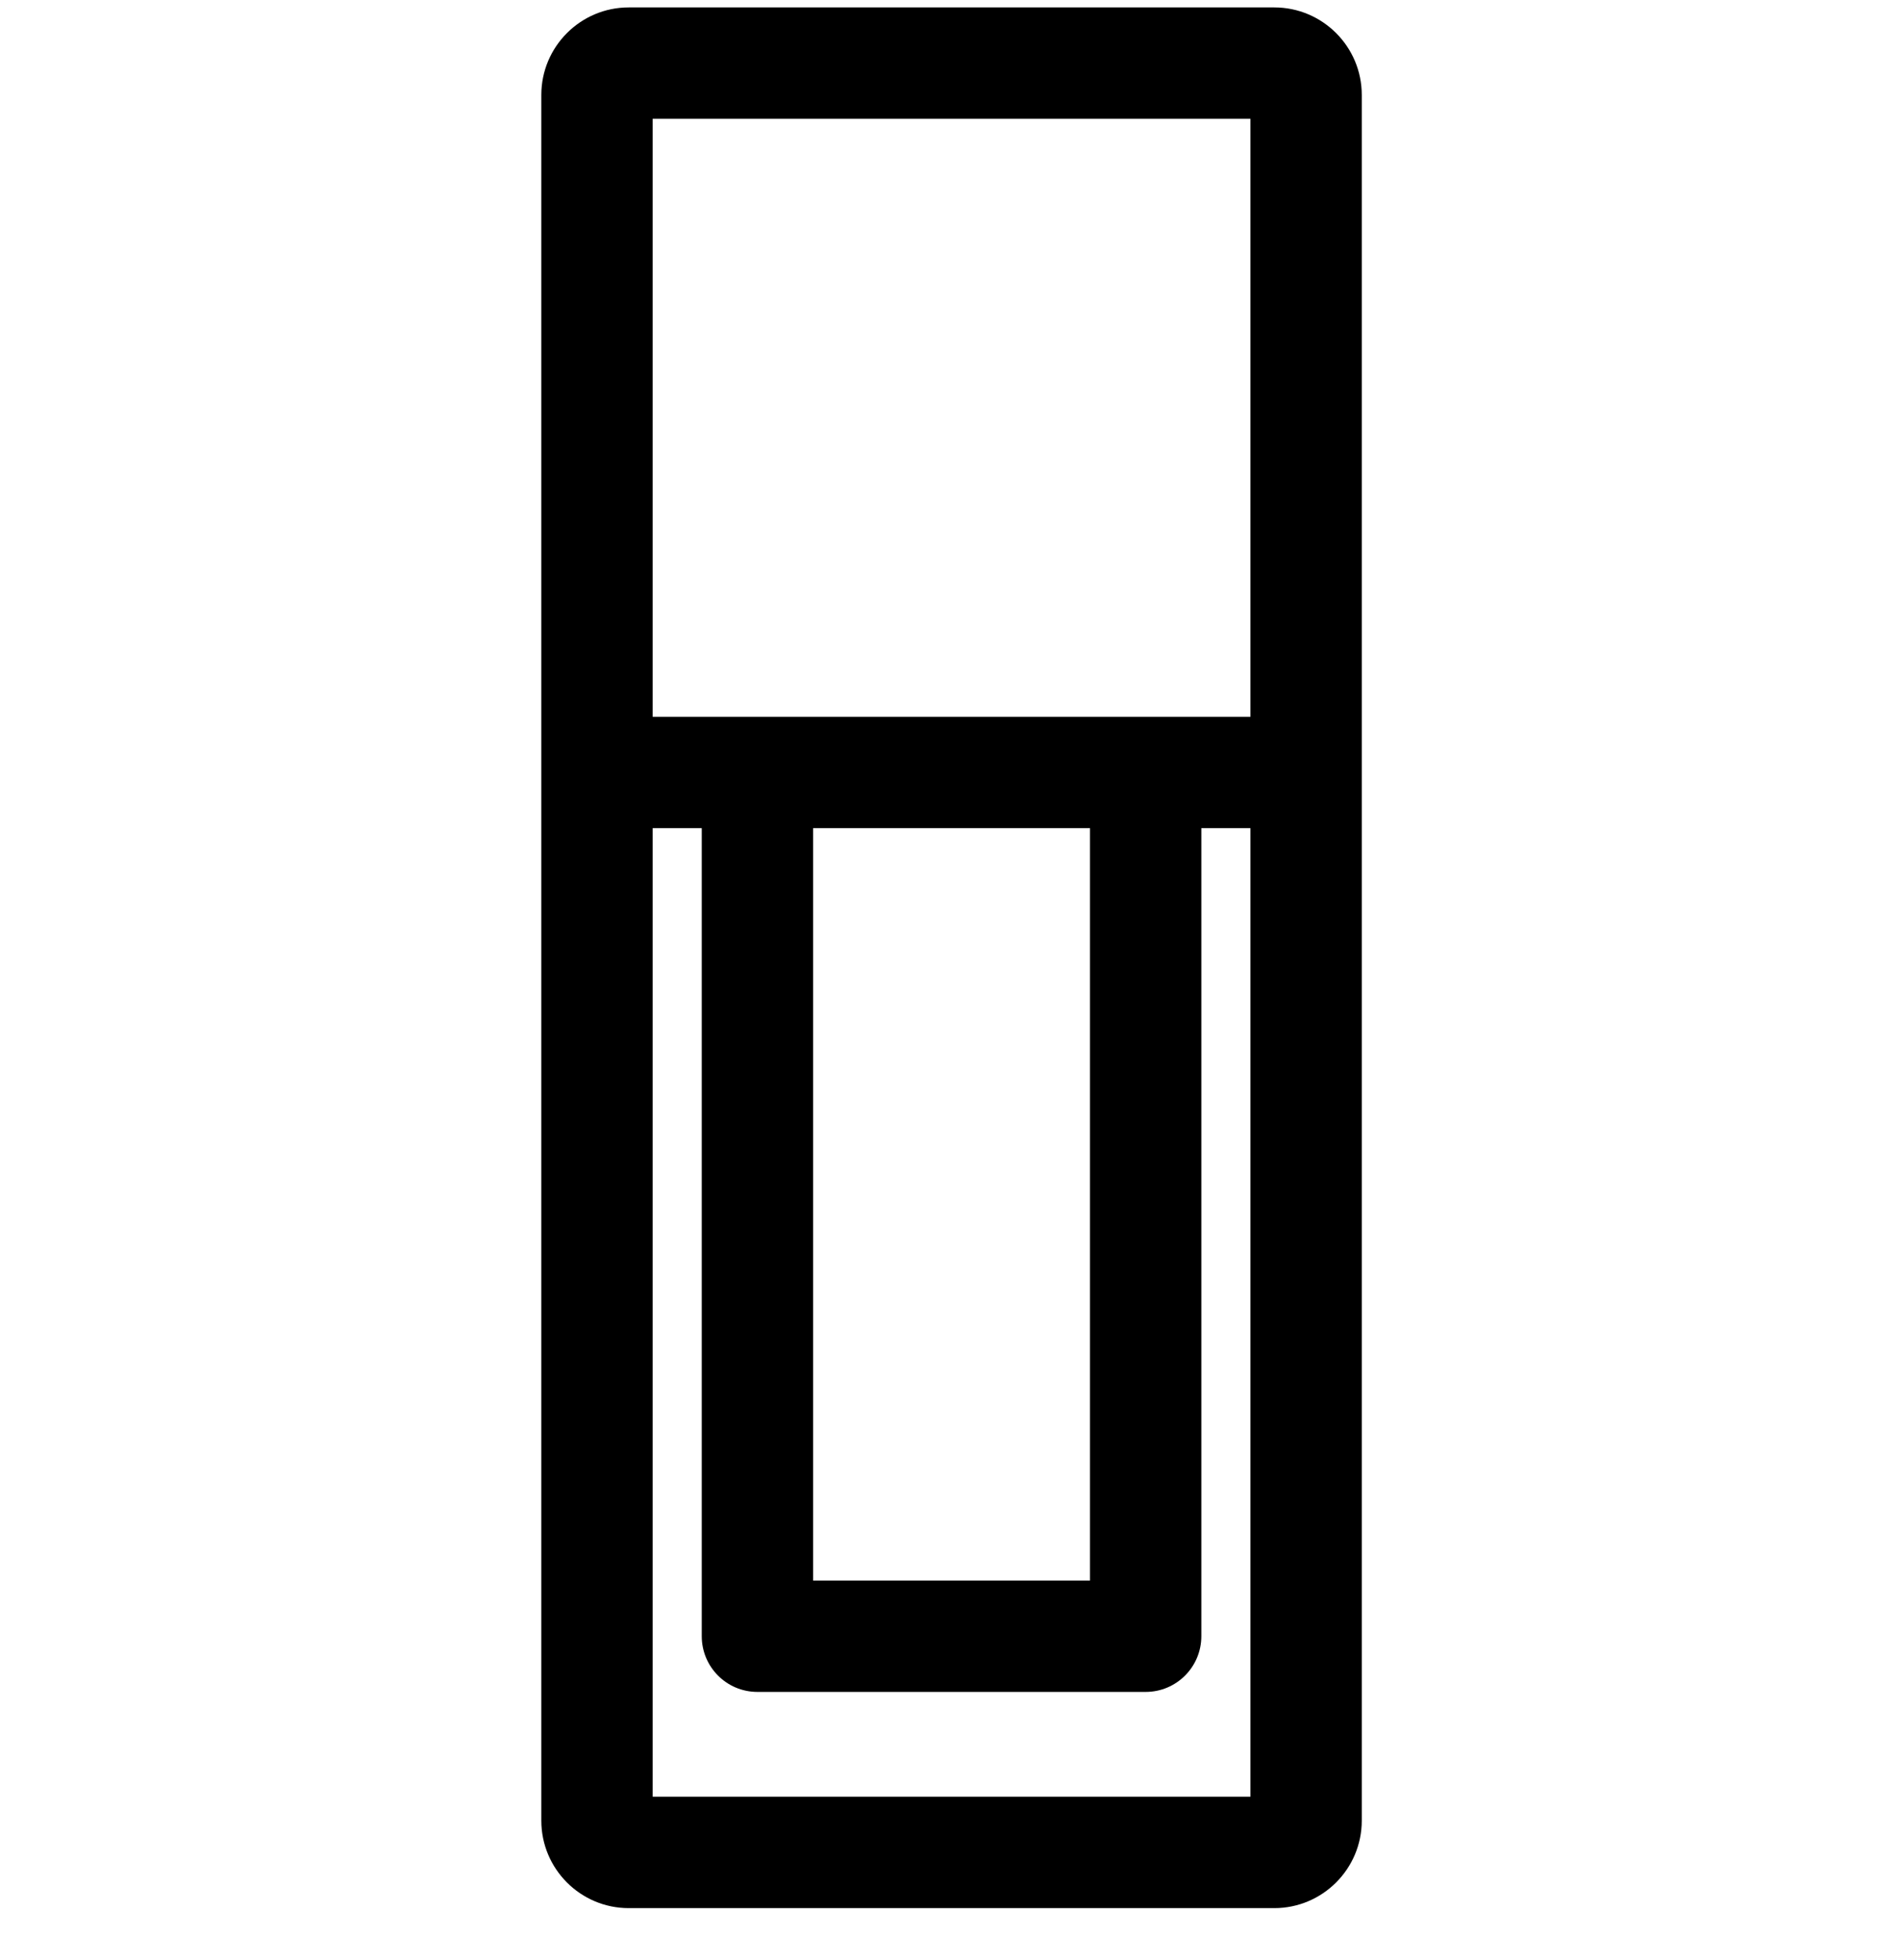 <svg width="32" height="33" viewBox="0 0 32 33" fill="none" xmlns="http://www.w3.org/2000/svg">
<g clip-path="url(#clip0_42_21)">
<path d="M10.589 0.125H21.462C22.274 0.125 22.935 0.786 22.935 1.598V30.652C22.935 31.464 22.274 32.125 21.462 32.125H10.589C9.777 32.125 9.117 31.465 9.117 30.652V1.598C9.117 0.786 9.777 0.125 10.589 0.125ZM21.06 2H10.992V12.068H21.06V2ZM18.358 13.943H13.694V26.61H18.358V13.943ZM21.06 30.25V13.943H20.233V27.547C20.233 28.065 19.813 28.485 19.296 28.485H12.756C12.238 28.485 11.819 28.065 11.819 27.547V13.943H10.992V30.25H21.06Z" fill="black"/>
</g>
<defs>
<clipPath id="clip0_42_21">
<rect width="32" height="32" fill="white" transform="matrix(-1 0 0 1 32 0.125)"/>
</clipPath>
</defs>
</svg>
